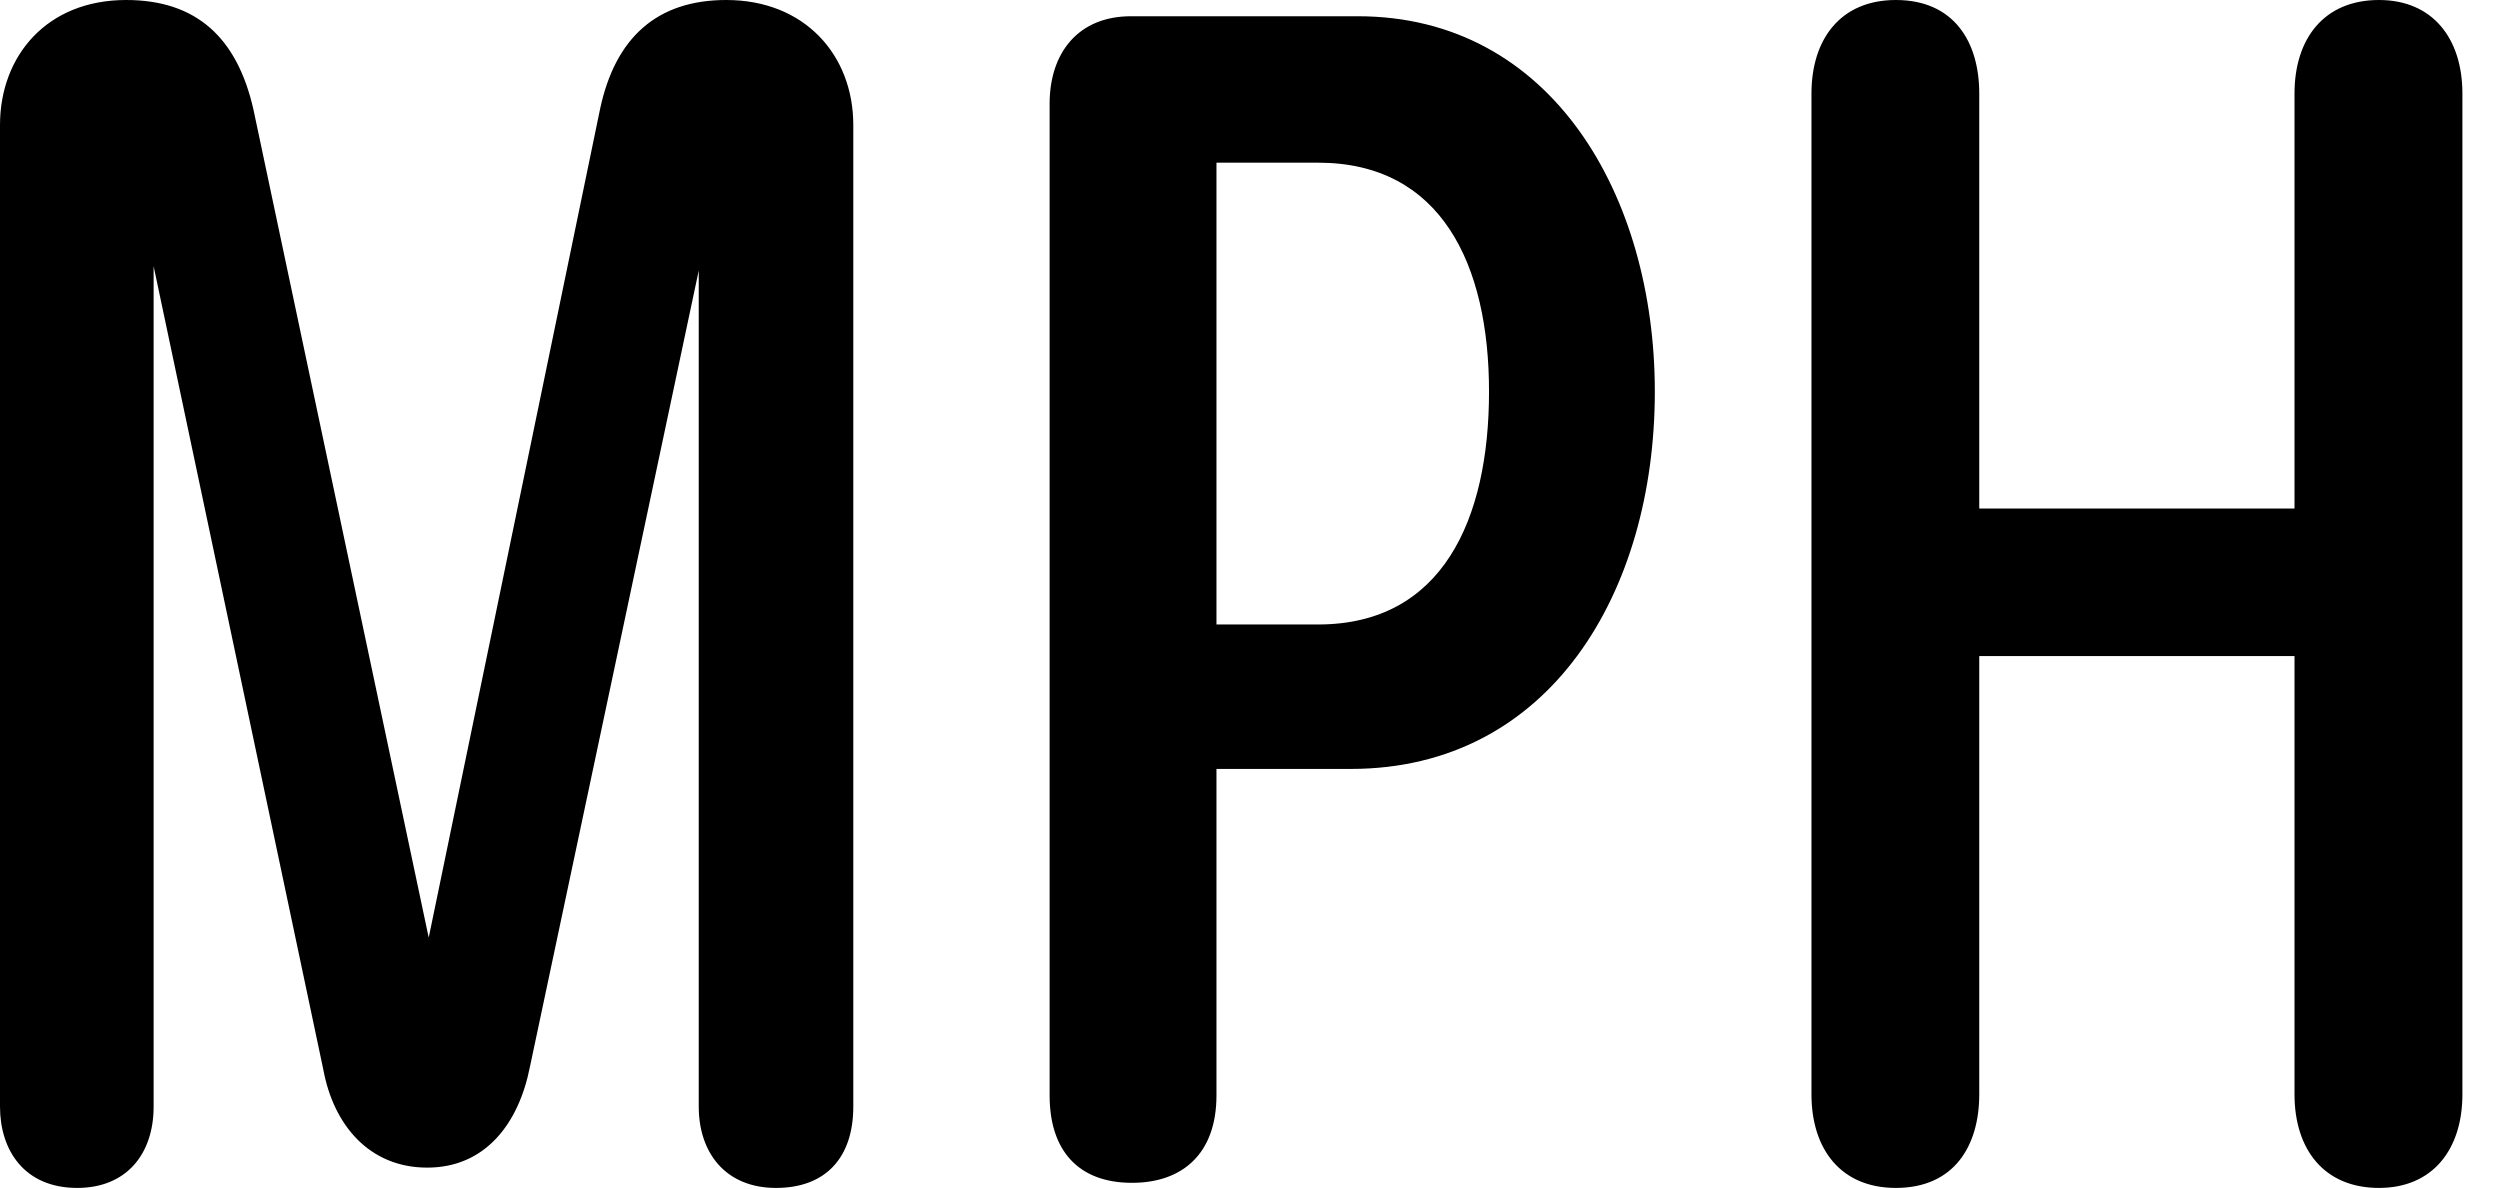 <svg version="1.1" xmlns="http://www.w3.org/2000/svg" xmlns:xlink="http://www.w3.org/1999/xlink" width="24.004" height="11.416" viewBox="0 0 24.004 11.416">
 <g>
  <rect height="11.416" opacity="0" width="24.004" x="0" y="0"/>
  <path d="M0.742 11.406C1.211 11.406 1.475 11.084 1.475 10.625L1.475 2.461L1.455 2.461L3.105 10.273C3.203 10.801 3.545 11.211 4.102 11.211C4.658 11.211 4.98 10.791 5.088 10.244L6.738 2.461L6.709 2.461L6.709 10.625C6.709 11.065 6.963 11.406 7.451 11.406C7.93 11.406 8.193 11.113 8.193 10.625L8.193 1.201C8.193 0.527 7.725 0 6.973 0C6.309 0 5.908 0.361 5.762 1.045L4.102 9.072L4.131 9.072L2.432 1.045C2.275 0.361 1.885 0 1.211 0C0.449 0 0 0.537 0 1.201L0 10.625C0 11.045 0.234 11.406 0.742 11.406ZM10.869 11.357C11.357 11.357 11.68 11.074 11.68 10.518L11.68 7.383L12.969 7.383C14.883 7.383 15.889 5.684 15.889 3.76C15.889 1.885 14.902 0.156 13.037 0.156L10.859 0.156C10.352 0.156 10.078 0.508 10.078 0.996L10.078 10.518C10.078 11.045 10.352 11.357 10.869 11.357ZM11.68 5.996L11.68 1.562L12.656 1.562C13.838 1.562 14.297 2.539 14.297 3.76C14.297 4.99 13.848 5.996 12.656 5.996ZM18.203 11.406C18.76 11.406 19.004 11.006 19.004 10.508L19.004 6.299L22.031 6.299L22.031 10.508C22.031 11.035 22.314 11.406 22.842 11.406C23.359 11.406 23.643 11.035 23.643 10.508L23.643 0.898C23.643 0.371 23.359 0 22.842 0C22.314 0 22.031 0.371 22.031 0.898L22.031 4.883L19.004 4.883L19.004 0.898C19.004 0.4 18.76 0 18.203 0C17.676 0 17.393 0.371 17.393 0.898L17.393 10.508C17.393 11.035 17.676 11.406 18.203 11.406Z" fill="currentColor"/>
 </g>
</svg>

